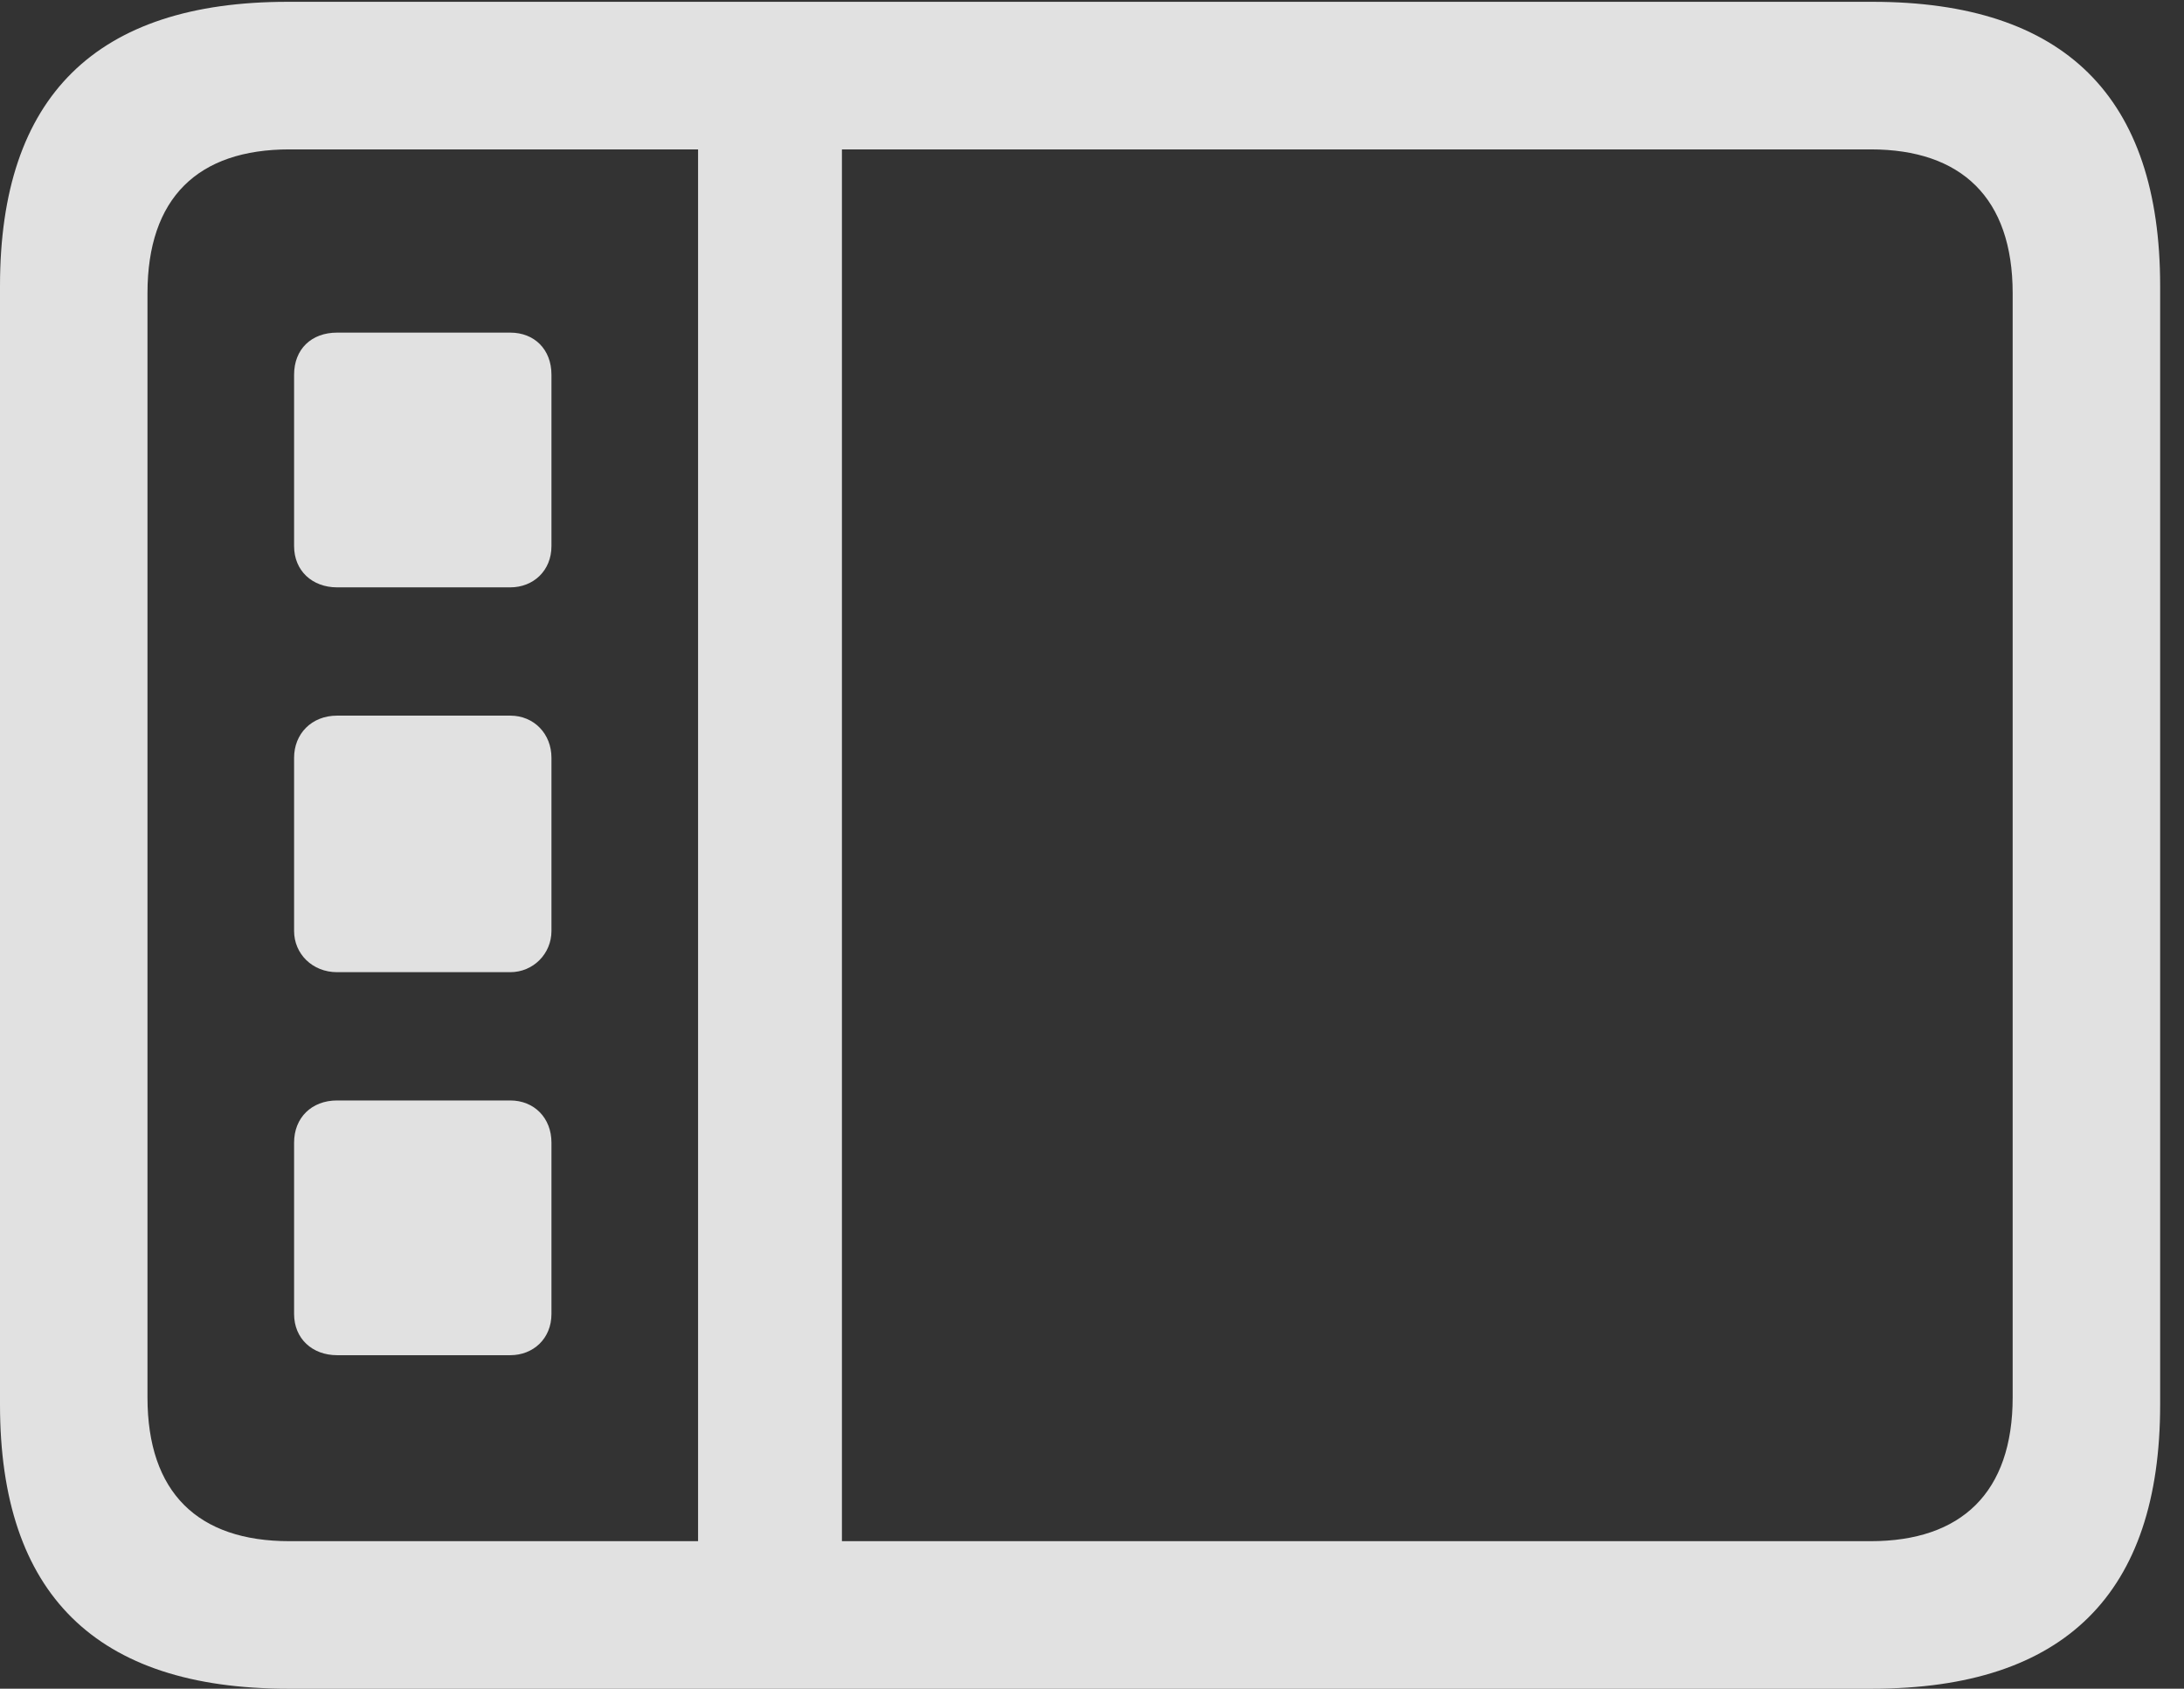 <?xml version="1.0" encoding="UTF-8"?>
<!--Generator: Apple Native CoreSVG 326-->
<!DOCTYPE svg
PUBLIC "-//W3C//DTD SVG 1.1//EN"
       "http://www.w3.org/Graphics/SVG/1.1/DTD/svg11.dtd">
<svg version="1.1" xmlns="http://www.w3.org/2000/svg" xmlns:xlink="http://www.w3.org/1999/xlink" viewBox="0 0 32.594 25.197">
 <rect x="0" y="0" width="32.594" height="25.197" fill="#333333" stroke="none"/>
 <g>
  <rect height="25.197" opacity="0" width="32.594" x="0" y="0"/>
  <path d="M4.293 25.197L27.945 25.197C30.816 25.197 32.238 23.775 32.238 20.959L32.238 4.266C32.238 1.449 30.816 0.027 27.945 0.027L4.293 0.027C1.436 0.027 0 1.436 0 4.266L0 20.959C0 23.789 1.436 25.197 4.293 25.197ZM4.32 22.996C2.953 22.996 2.201 22.271 2.201 20.85L2.201 4.375C2.201 2.953 2.953 2.229 4.32 2.229L27.918 2.229C29.271 2.229 30.037 2.953 30.037 4.375L30.037 20.85C30.037 22.271 29.271 22.996 27.918 22.996ZM10.418 23.42L12.565 23.42L12.565 1.818L10.418 1.818ZM5.031 8.764L7.615 8.764C7.957 8.764 8.23 8.518 8.23 8.148L8.23 5.592C8.23 5.209 7.971 4.963 7.615 4.963L5.031 4.963C4.648 4.963 4.389 5.209 4.389 5.592L4.389 8.148C4.389 8.518 4.662 8.764 5.031 8.764ZM5.031 14.506L7.615 14.506C7.957 14.506 8.23 14.232 8.23 13.891L8.23 11.307C8.23 10.951 7.971 10.678 7.615 10.678L5.031 10.678C4.648 10.678 4.389 10.951 4.389 11.307L4.389 13.891C4.389 14.232 4.662 14.506 5.031 14.506ZM5.031 20.221L7.615 20.221C7.957 20.221 8.23 19.975 8.23 19.605L8.23 17.049C8.23 16.68 7.971 16.42 7.615 16.42L5.031 16.42C4.648 16.42 4.389 16.68 4.389 17.049L4.389 19.605C4.389 19.975 4.662 20.221 5.031 20.221Z" fill="white" fill-opacity="0.85"/>
 </g>
</svg>
